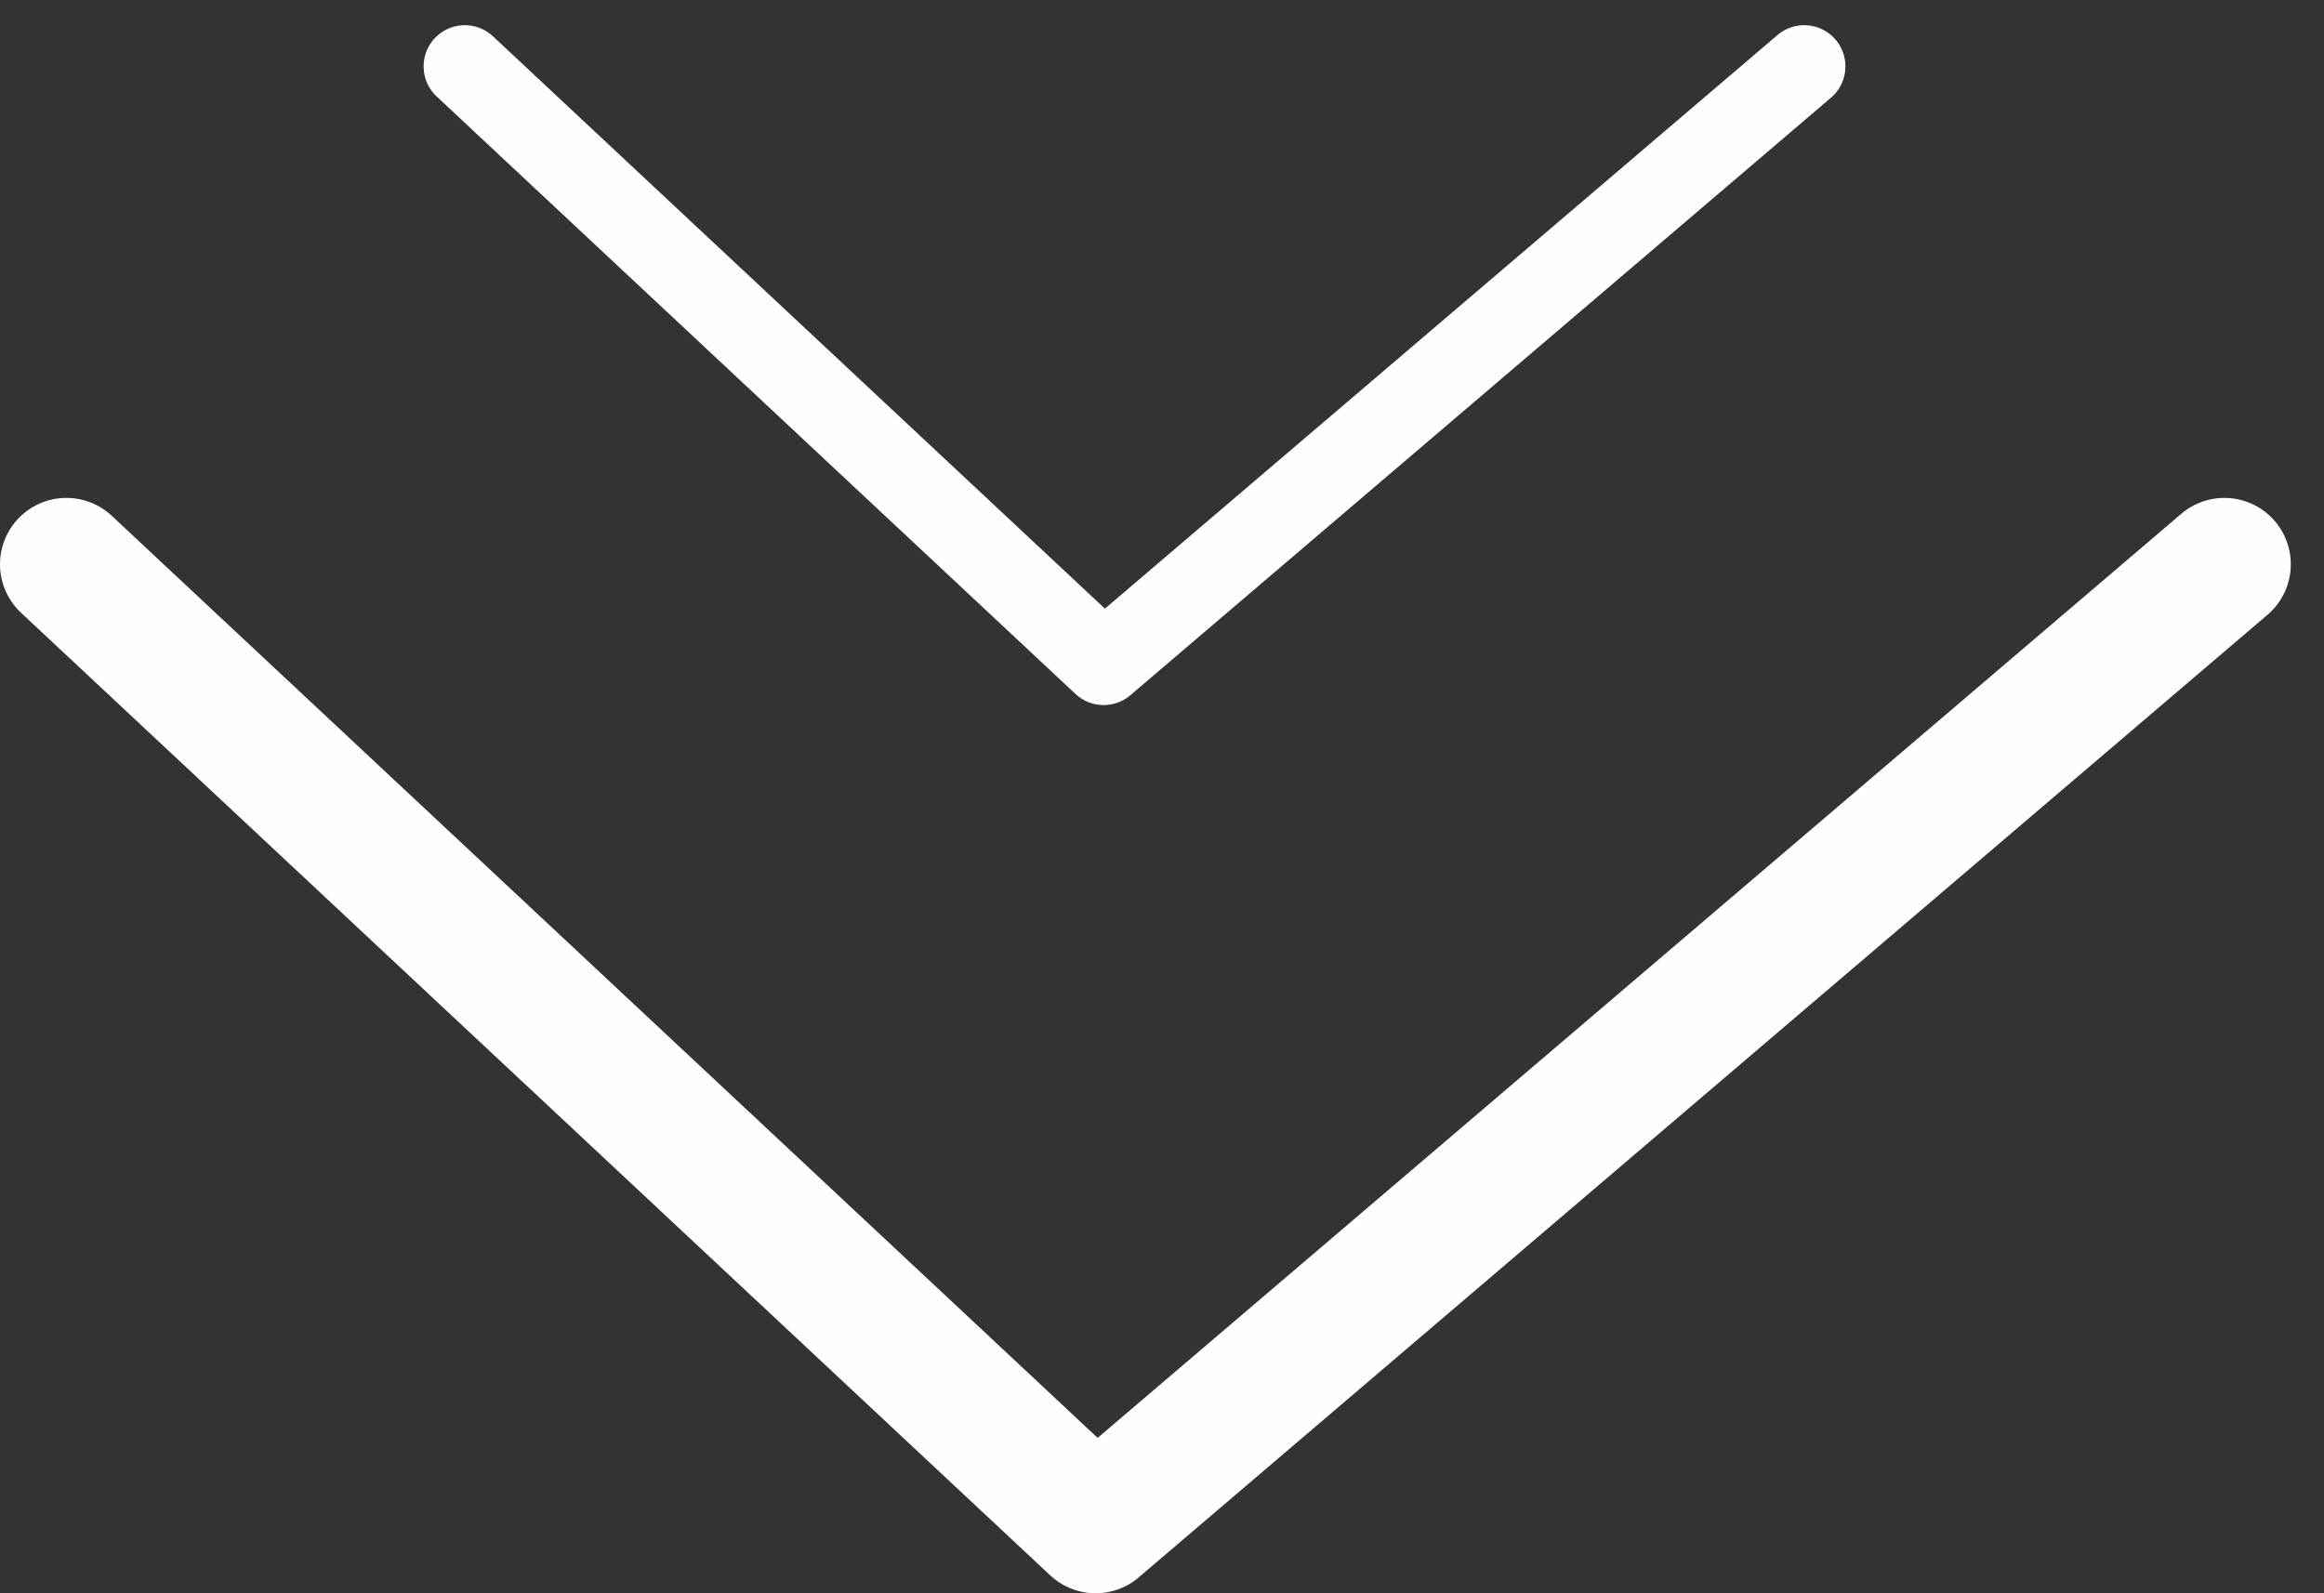 <svg width="35" height="24" viewBox="0 0 35 24" fill="none" xmlns="http://www.w3.org/2000/svg">
<rect x="0" y="0" width="35" height="24" fill="#333333" stroke="none"/>
<path d="M1 8.5L16.5 23L33.5 8.5" stroke="#FDFEFF" stroke-width="2" stroke-linecap="round" stroke-linejoin="round"/>
<path d="M7 1L16.621 10L27.172 1" stroke="#FDFEFF" stroke-width="1.241" stroke-linecap="round" stroke-linejoin="round"/>
</svg>
